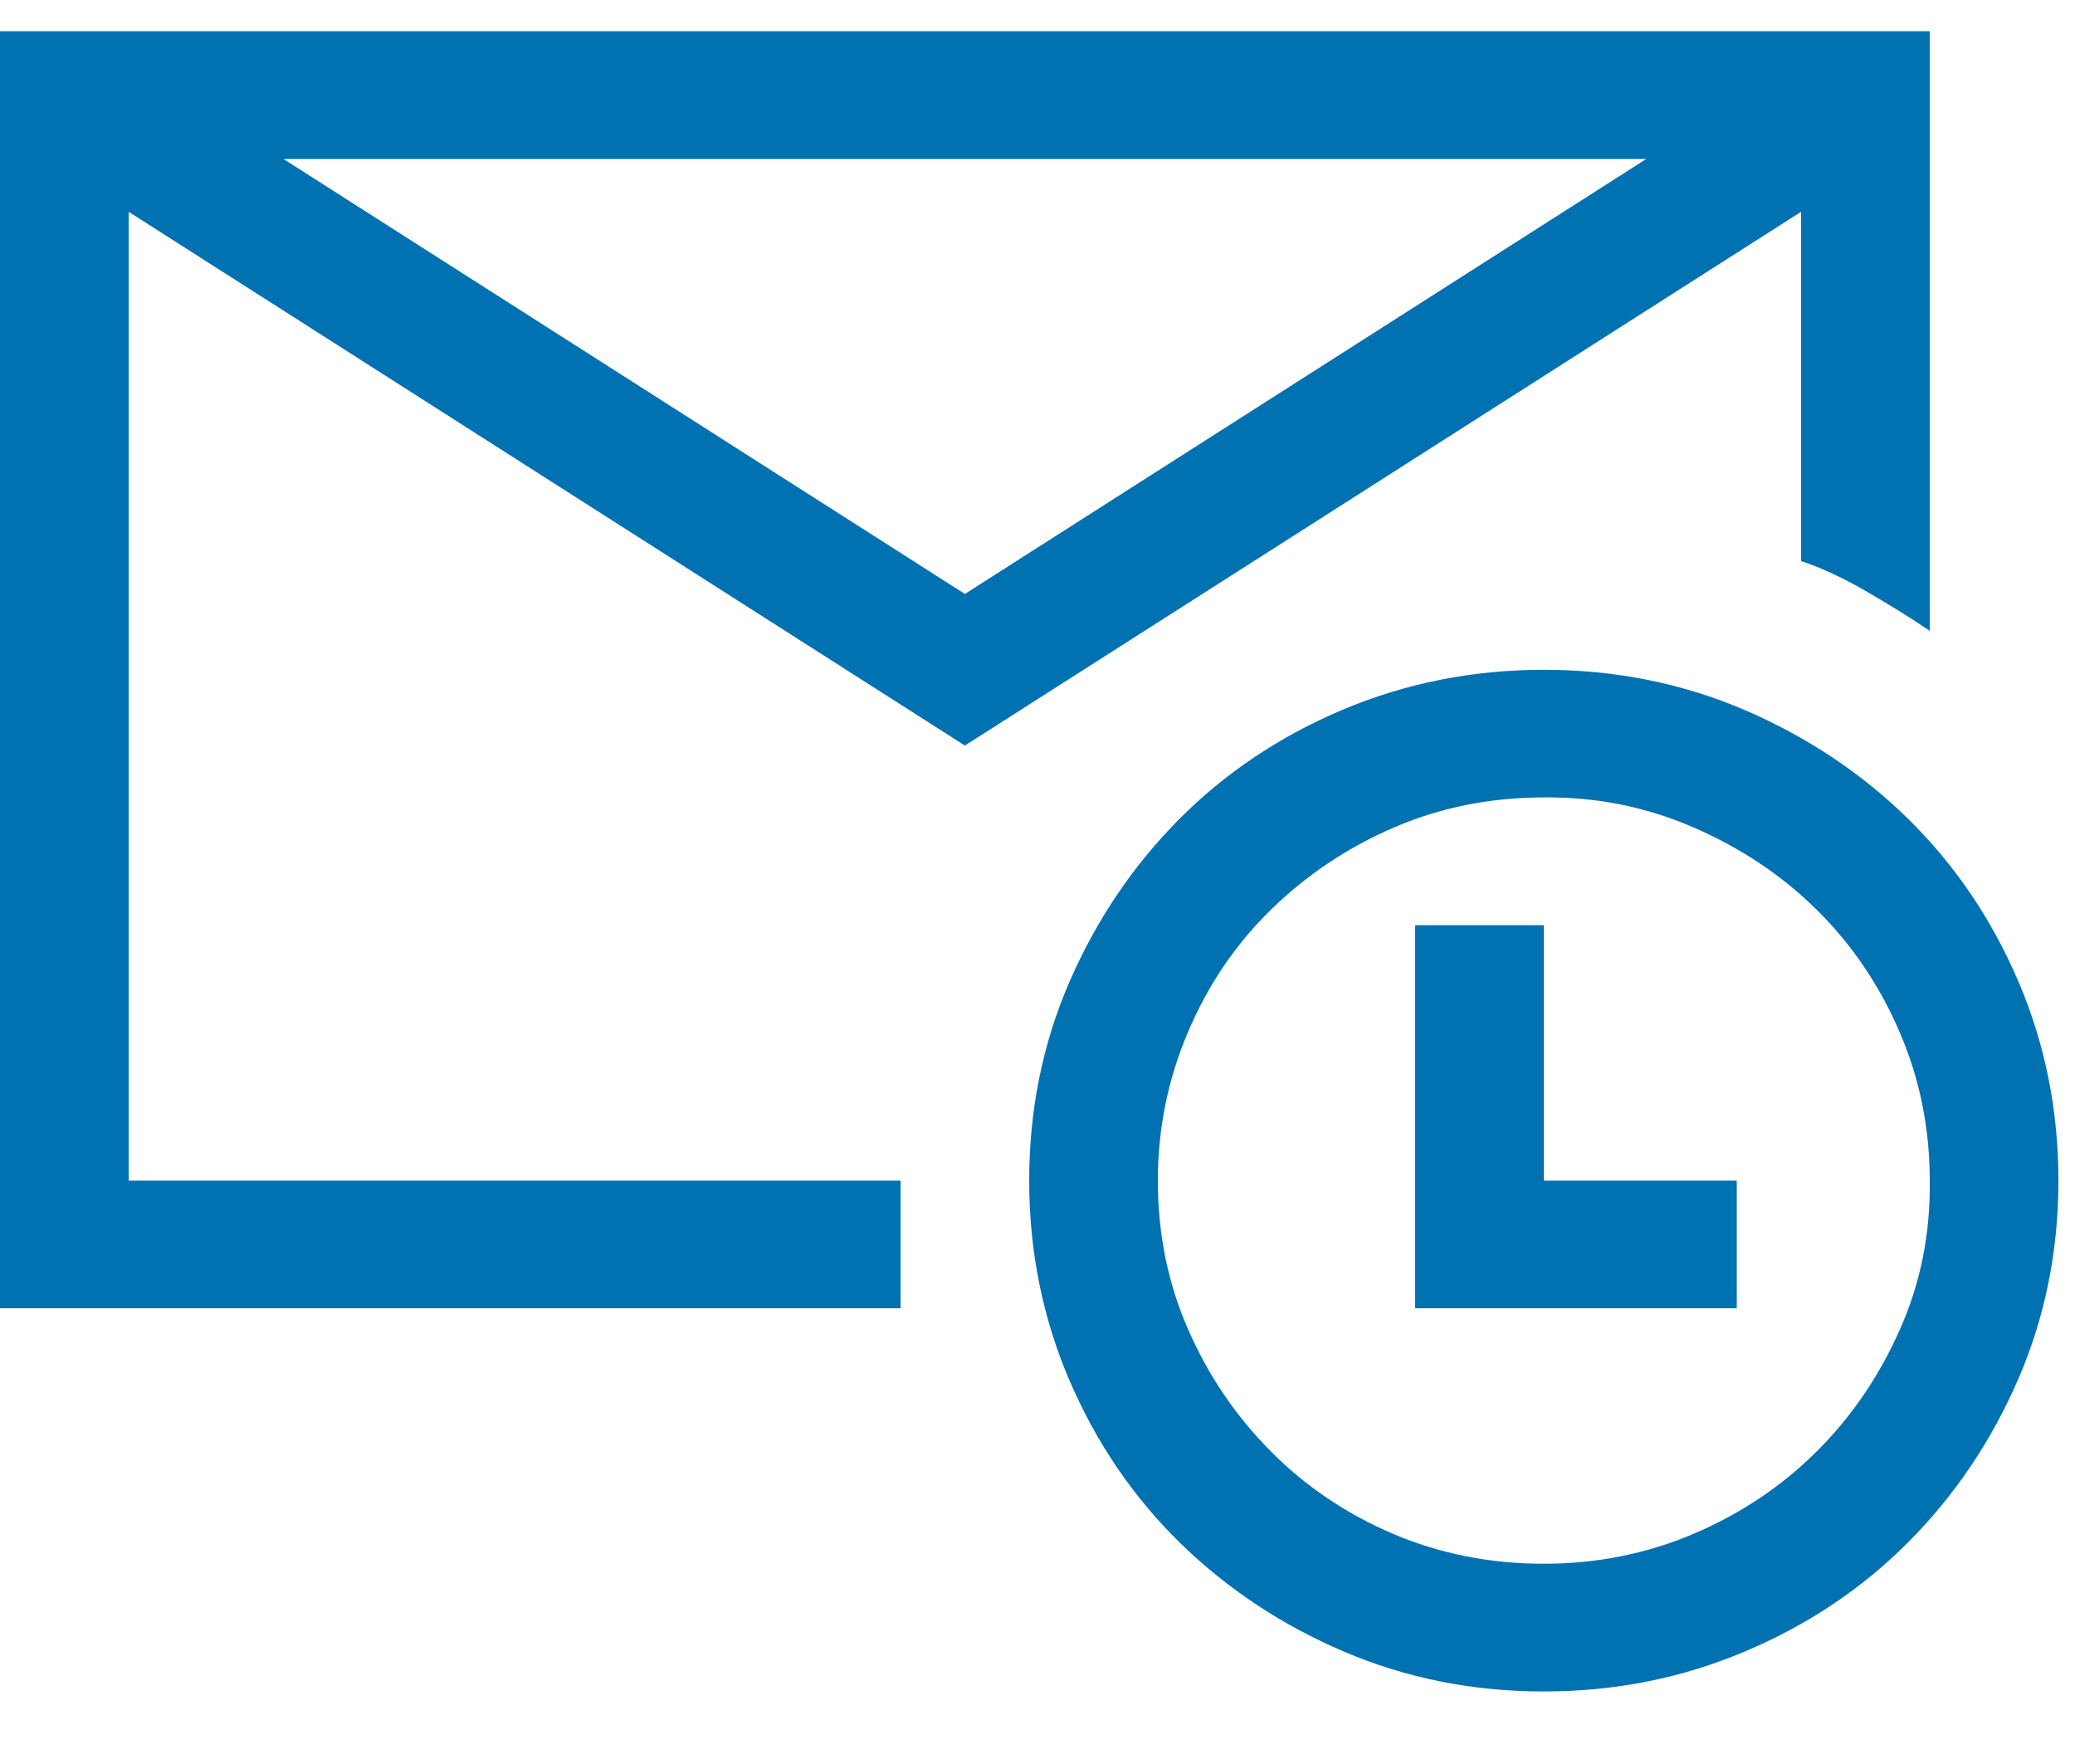 <svg width="20" height="17" viewBox="0 0 20 17" fill="none" xmlns="http://www.w3.org/2000/svg">
<path d="M9.3 7.185L1.24 2.041V11.378H8.68V12.608H0V0.301H18.6V6.08C18.516 6.022 18.422 5.961 18.319 5.897C18.216 5.833 18.109 5.769 17.999 5.705C17.89 5.641 17.78 5.583 17.67 5.532C17.56 5.48 17.457 5.439 17.36 5.407V2.041L9.3 7.185ZM15.868 1.532H2.732L9.3 5.724L15.868 1.532ZM19.84 11.378C19.84 12.057 19.711 12.695 19.453 13.291C19.194 13.887 18.842 14.41 18.397 14.858C17.951 15.307 17.425 15.66 16.817 15.916C16.21 16.173 15.565 16.301 14.88 16.301C14.195 16.301 13.553 16.173 12.952 15.916C12.352 15.66 11.825 15.31 11.373 14.868C10.921 14.426 10.566 13.903 10.307 13.301C10.049 12.698 9.92 12.057 9.92 11.378C9.92 10.698 10.049 10.06 10.307 9.464C10.566 8.868 10.918 8.346 11.363 7.897C11.809 7.448 12.335 7.096 12.943 6.839C13.55 6.583 14.195 6.455 14.88 6.455C15.565 6.455 16.207 6.583 16.808 6.839C17.408 7.096 17.935 7.445 18.387 7.887C18.839 8.33 19.194 8.852 19.453 9.455C19.711 10.057 19.84 10.698 19.84 11.378ZM14.88 15.07C15.39 15.07 15.871 14.974 16.323 14.782C16.776 14.589 17.169 14.326 17.505 13.993C17.841 13.66 18.109 13.269 18.309 12.82C18.51 12.371 18.607 11.89 18.6 11.378C18.6 10.871 18.503 10.394 18.309 9.945C18.116 9.496 17.851 9.105 17.515 8.772C17.179 8.439 16.782 8.173 16.323 7.974C15.865 7.775 15.384 7.679 14.88 7.685C14.363 7.685 13.882 7.782 13.437 7.974C12.991 8.166 12.597 8.429 12.255 8.762C11.912 9.096 11.644 9.49 11.451 9.945C11.257 10.4 11.16 10.878 11.16 11.378C11.16 11.89 11.257 12.368 11.451 12.81C11.644 13.253 11.909 13.644 12.245 13.983C12.581 14.323 12.975 14.589 13.427 14.782C13.879 14.974 14.363 15.07 14.88 15.07ZM14.88 8.916V11.378H16.74V12.608H13.64V8.916H14.88Z" fill="#0071B1"/>
</svg>
